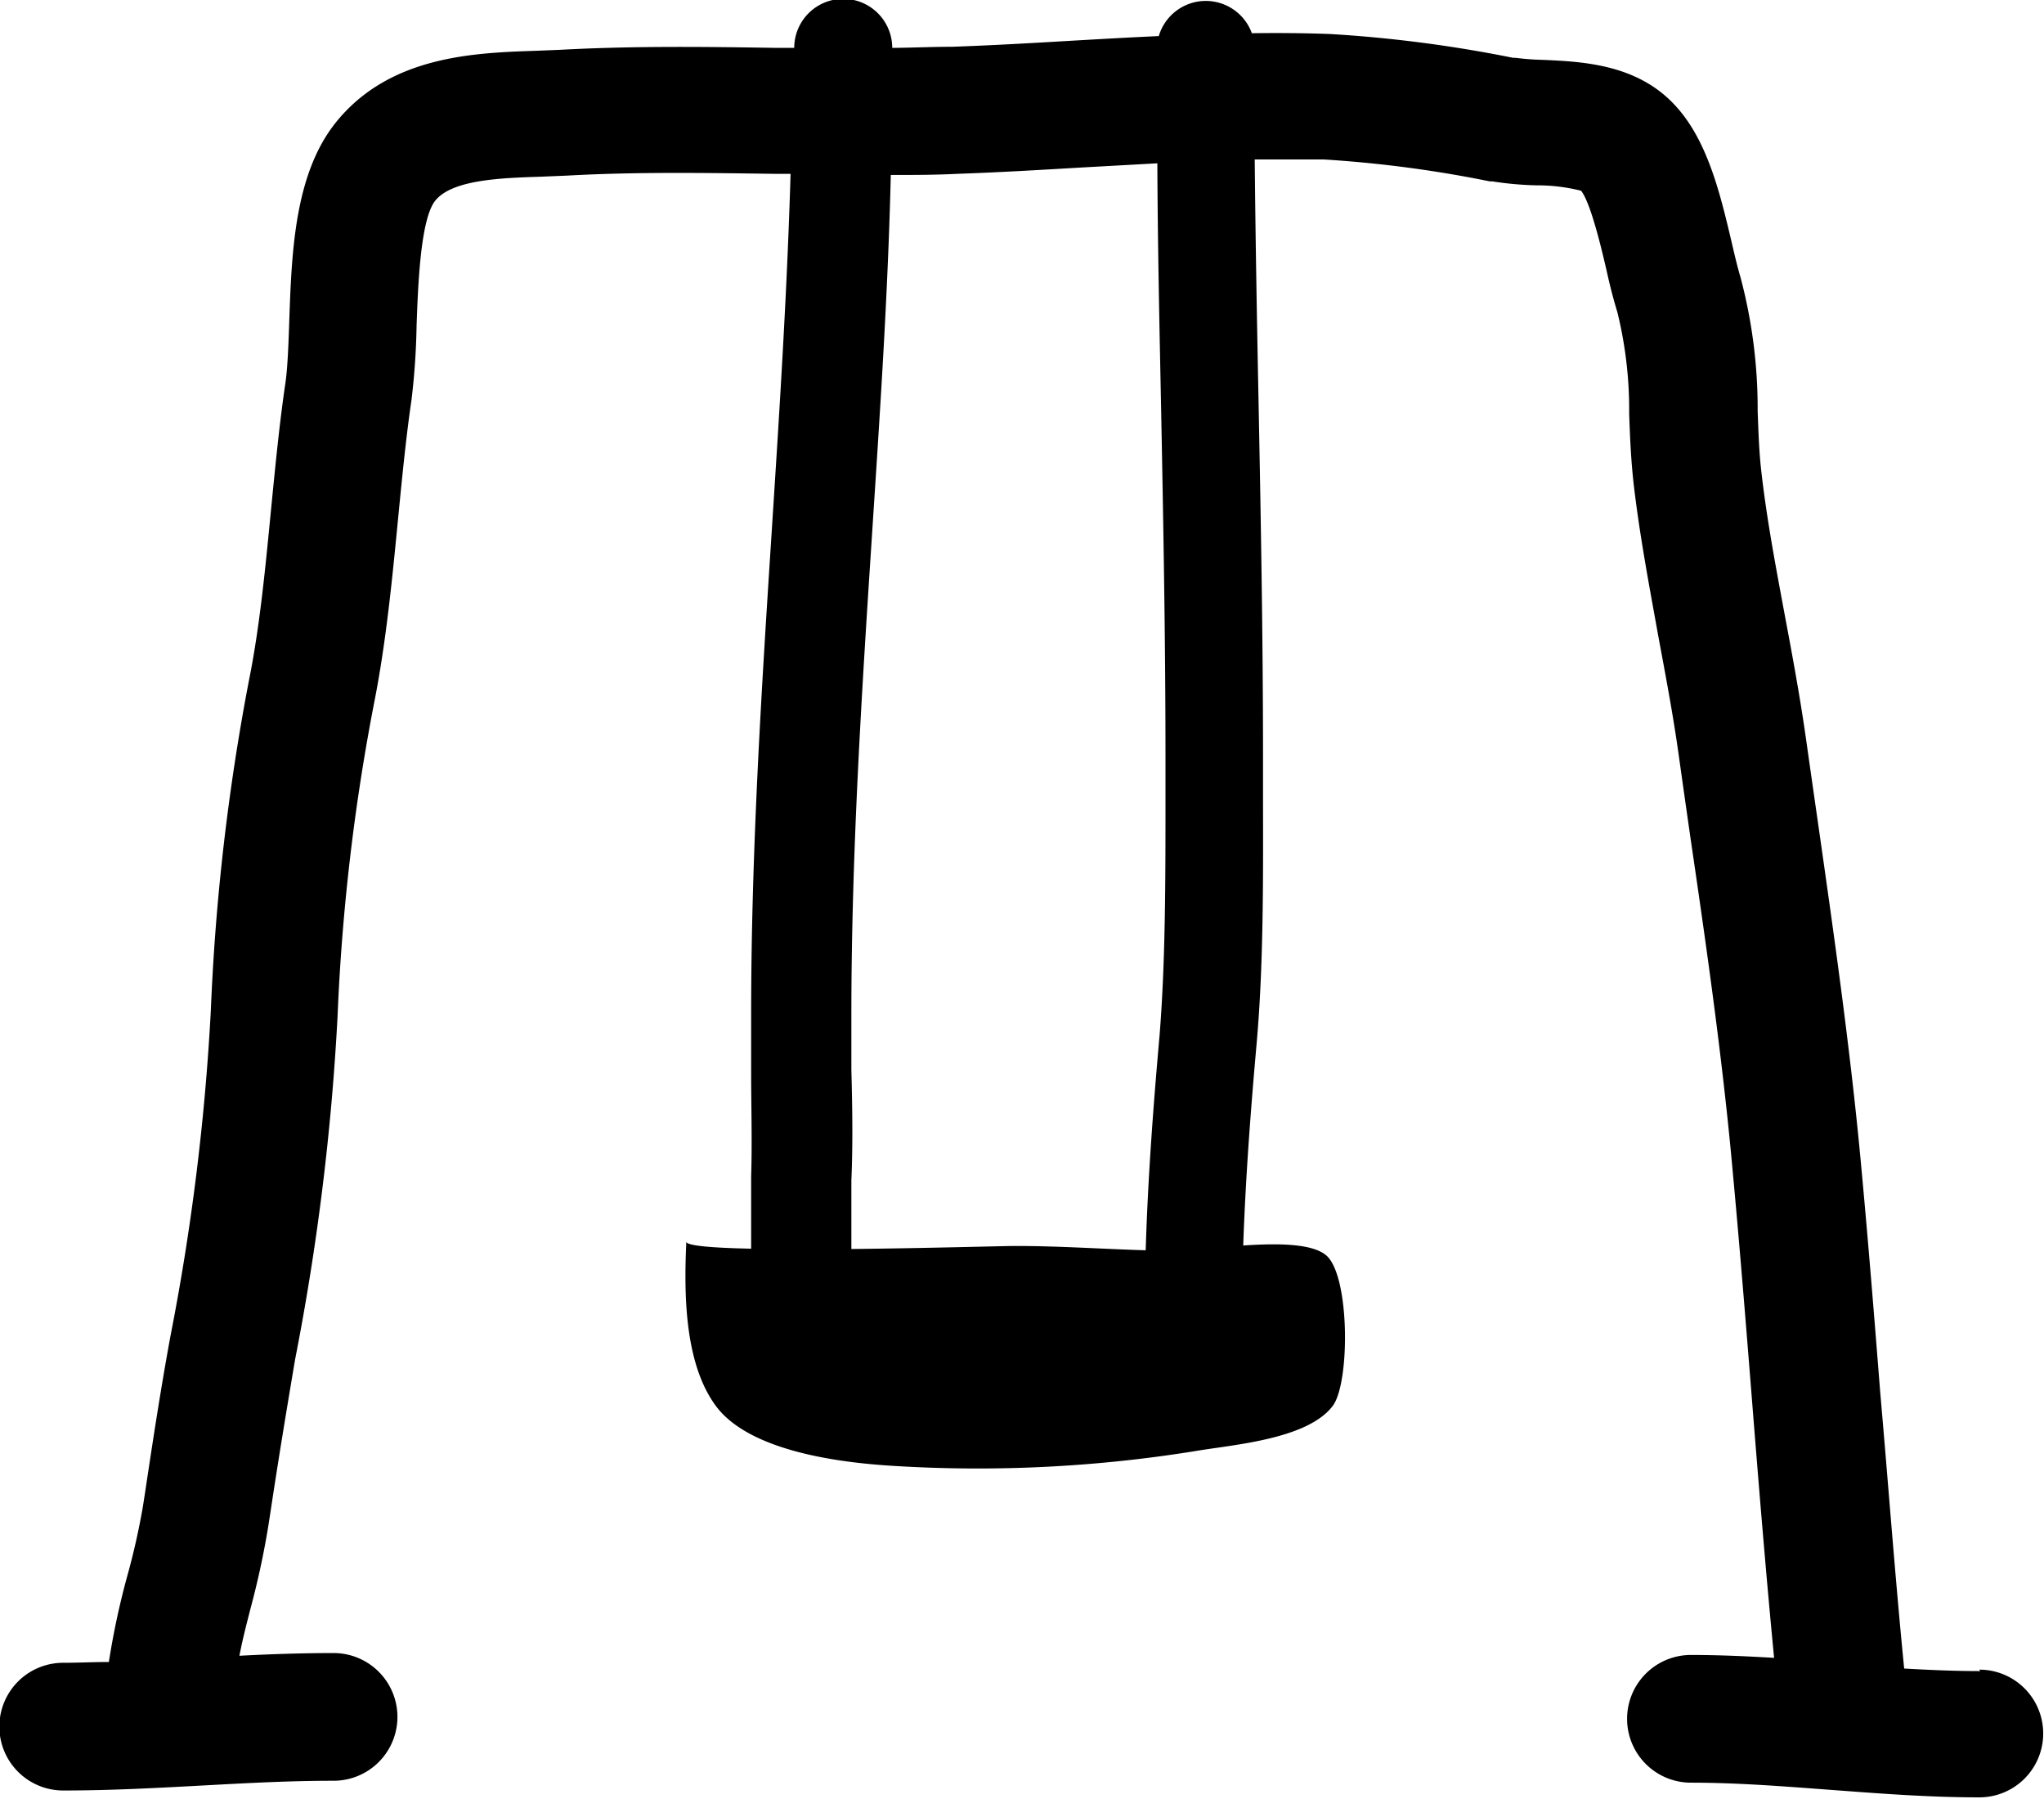 <svg xmlns="http://www.w3.org/2000/svg" viewBox="0 0 128.06 112.69"><path fill="currentColor" d="M124.06 104.68c-1.61 0-3.18-.07-4.76-.16-.57-5.76-1-11.61-1.5-17.29-.38-4.82-.78-9.8-1.24-14.69-.66-7-1.68-14.14-2.66-21q-.38-2.64-.75-5.25c-.37-2.61-.85-5.2-1.32-7.7-.58-3.12-1.14-6.06-1.48-9.06-.14-1.2-.18-2.45-.23-3.78a32 32 0 0 0-1.08-8.4c-.17-.57-.36-1.35-.55-2.18-.71-3-1.51-6.42-3.59-8.62-2.38-2.54-5.77-2.69-8.24-2.8a16.12 16.12 0 0 1-1.72-.13h-.15a82.72 82.72 0 0 0-11.47-1.49c-1.63-.06-3.26-.07-4.89-.05a3.07 3.07 0 0 0-5.83.18c-1.77.08-3.53.18-5.27.28-2.52.15-5.13.3-7.67.39-1.24 0-2.5.06-3.76.07a3.07 3.07 0 0 0-6.14 0H48.7c-4.44-.07-9-.13-13.61.12l-1.48.06c-3.88.13-9.19.3-12.56 4.48-2.61 3.24-2.78 8.18-2.93 12.54-.05 1.46-.1 2.84-.24 3.8-.38 2.58-.64 5.3-.9 7.93-.35 3.62-.71 7.37-1.38 10.68a139.74 139.74 0 0 0-2.39 20.67 146.22 146.22 0 0 1-2.53 20.41c-.61 3.32-1.09 6.47-1.59 9.8l-.14.9a45 45 0 0 1-1 4.42 48.58 48.58 0 0 0-1.13 5.3c-.94 0-1.89.05-2.86.05a4 4 0 0 0 0 8c3 0 5.9-.16 8.68-.31s5.44-.3 8.26-.3a4 4 0 0 0 0-8c-2 0-4 .07-5.9.17.19-1 .43-1.92.69-2.94a52.11 52.11 0 0 0 1.12-5.19l.14-.9c.49-3.26 1-6.34 1.54-9.54a153.86 153.86 0 0 0 2.66-21.51 131.52 131.52 0 0 1 2.28-19.56c.74-3.71 1.13-7.66 1.5-11.48.26-2.65.5-5.15.85-7.54a44.89 44.89 0 0 0 .32-4.68c.09-2.49.24-6.65 1.17-7.81 1.06-1.32 4.13-1.42 6.59-1.5l1.67-.07c4.3-.24 8.74-.17 13-.11h1c-.22 7.48-.7 14.94-1.17 22.23-.64 9.92-1.3 20.18-1.3 30.44v3.57c0 2.17.07 4.42 0 6.56V78.22c-2.4-.05-4.07-.18-4.06-.44-.15 3.22-.13 7.57 1.82 10.25 2.1 2.9 7.85 3.59 11.06 3.79a85.66 85.66 0 0 0 19-.92c2.32-.4 7-.72 8.61-2.82 1.1-1.43 1.09-8.2-.41-9.45-.9-.75-3.07-.75-5.19-.61.15-4.34.48-8.61.84-12.65.43-4.88.41-10.13.4-15.2v-2.8c0-7.46-.14-15-.28-22.23-.1-5-.19-10.05-.24-15.15h4.34a75.49 75.49 0 0 1 10.38 1.37h.15a21.19 21.19 0 0 0 2.76.25 11.18 11.18 0 0 1 2.82.34c.6.77 1.26 3.56 1.58 4.93.22 1 .44 1.86.69 2.67a25.68 25.68 0 0 1 .74 6.36c.05 1.42.11 2.89.28 4.39.38 3.28 1 6.51 1.56 9.63.47 2.52.92 4.91 1.26 7.34q.37 2.63.75 5.28c1 6.79 2 13.81 2.62 20.64.45 4.83.85 9.79 1.23 14.58.42 5.27.86 10.69 1.38 16.08-1.71-.1-3.44-.18-5.21-.18a4 4 0 0 0 0 8c2.87 0 5.66.22 8.62.44s6.16.48 9.45.48a4 4 0 0 0 0-8zm-51.32-79.4c.14 7.23.28 14.71.28 22.11v2.82c0 4.94 0 10-.37 14.64-.38 4.29-.73 8.83-.87 13.47-2.73-.08-5.39-.27-8.15-.27-.78 0-5.55.14-10.29.19v-2-2.29c.1-2.32.06-4.66 0-6.93v-3.47c0-10.06.65-20.21 1.29-30 .48-7.39 1-15 1.18-22.59 1.38 0 2.76 0 4.14-.07 2.64-.09 5.29-.25 7.86-.4l4.7-.26c.02 5.06.13 10.12.23 15.05z"/></svg>
